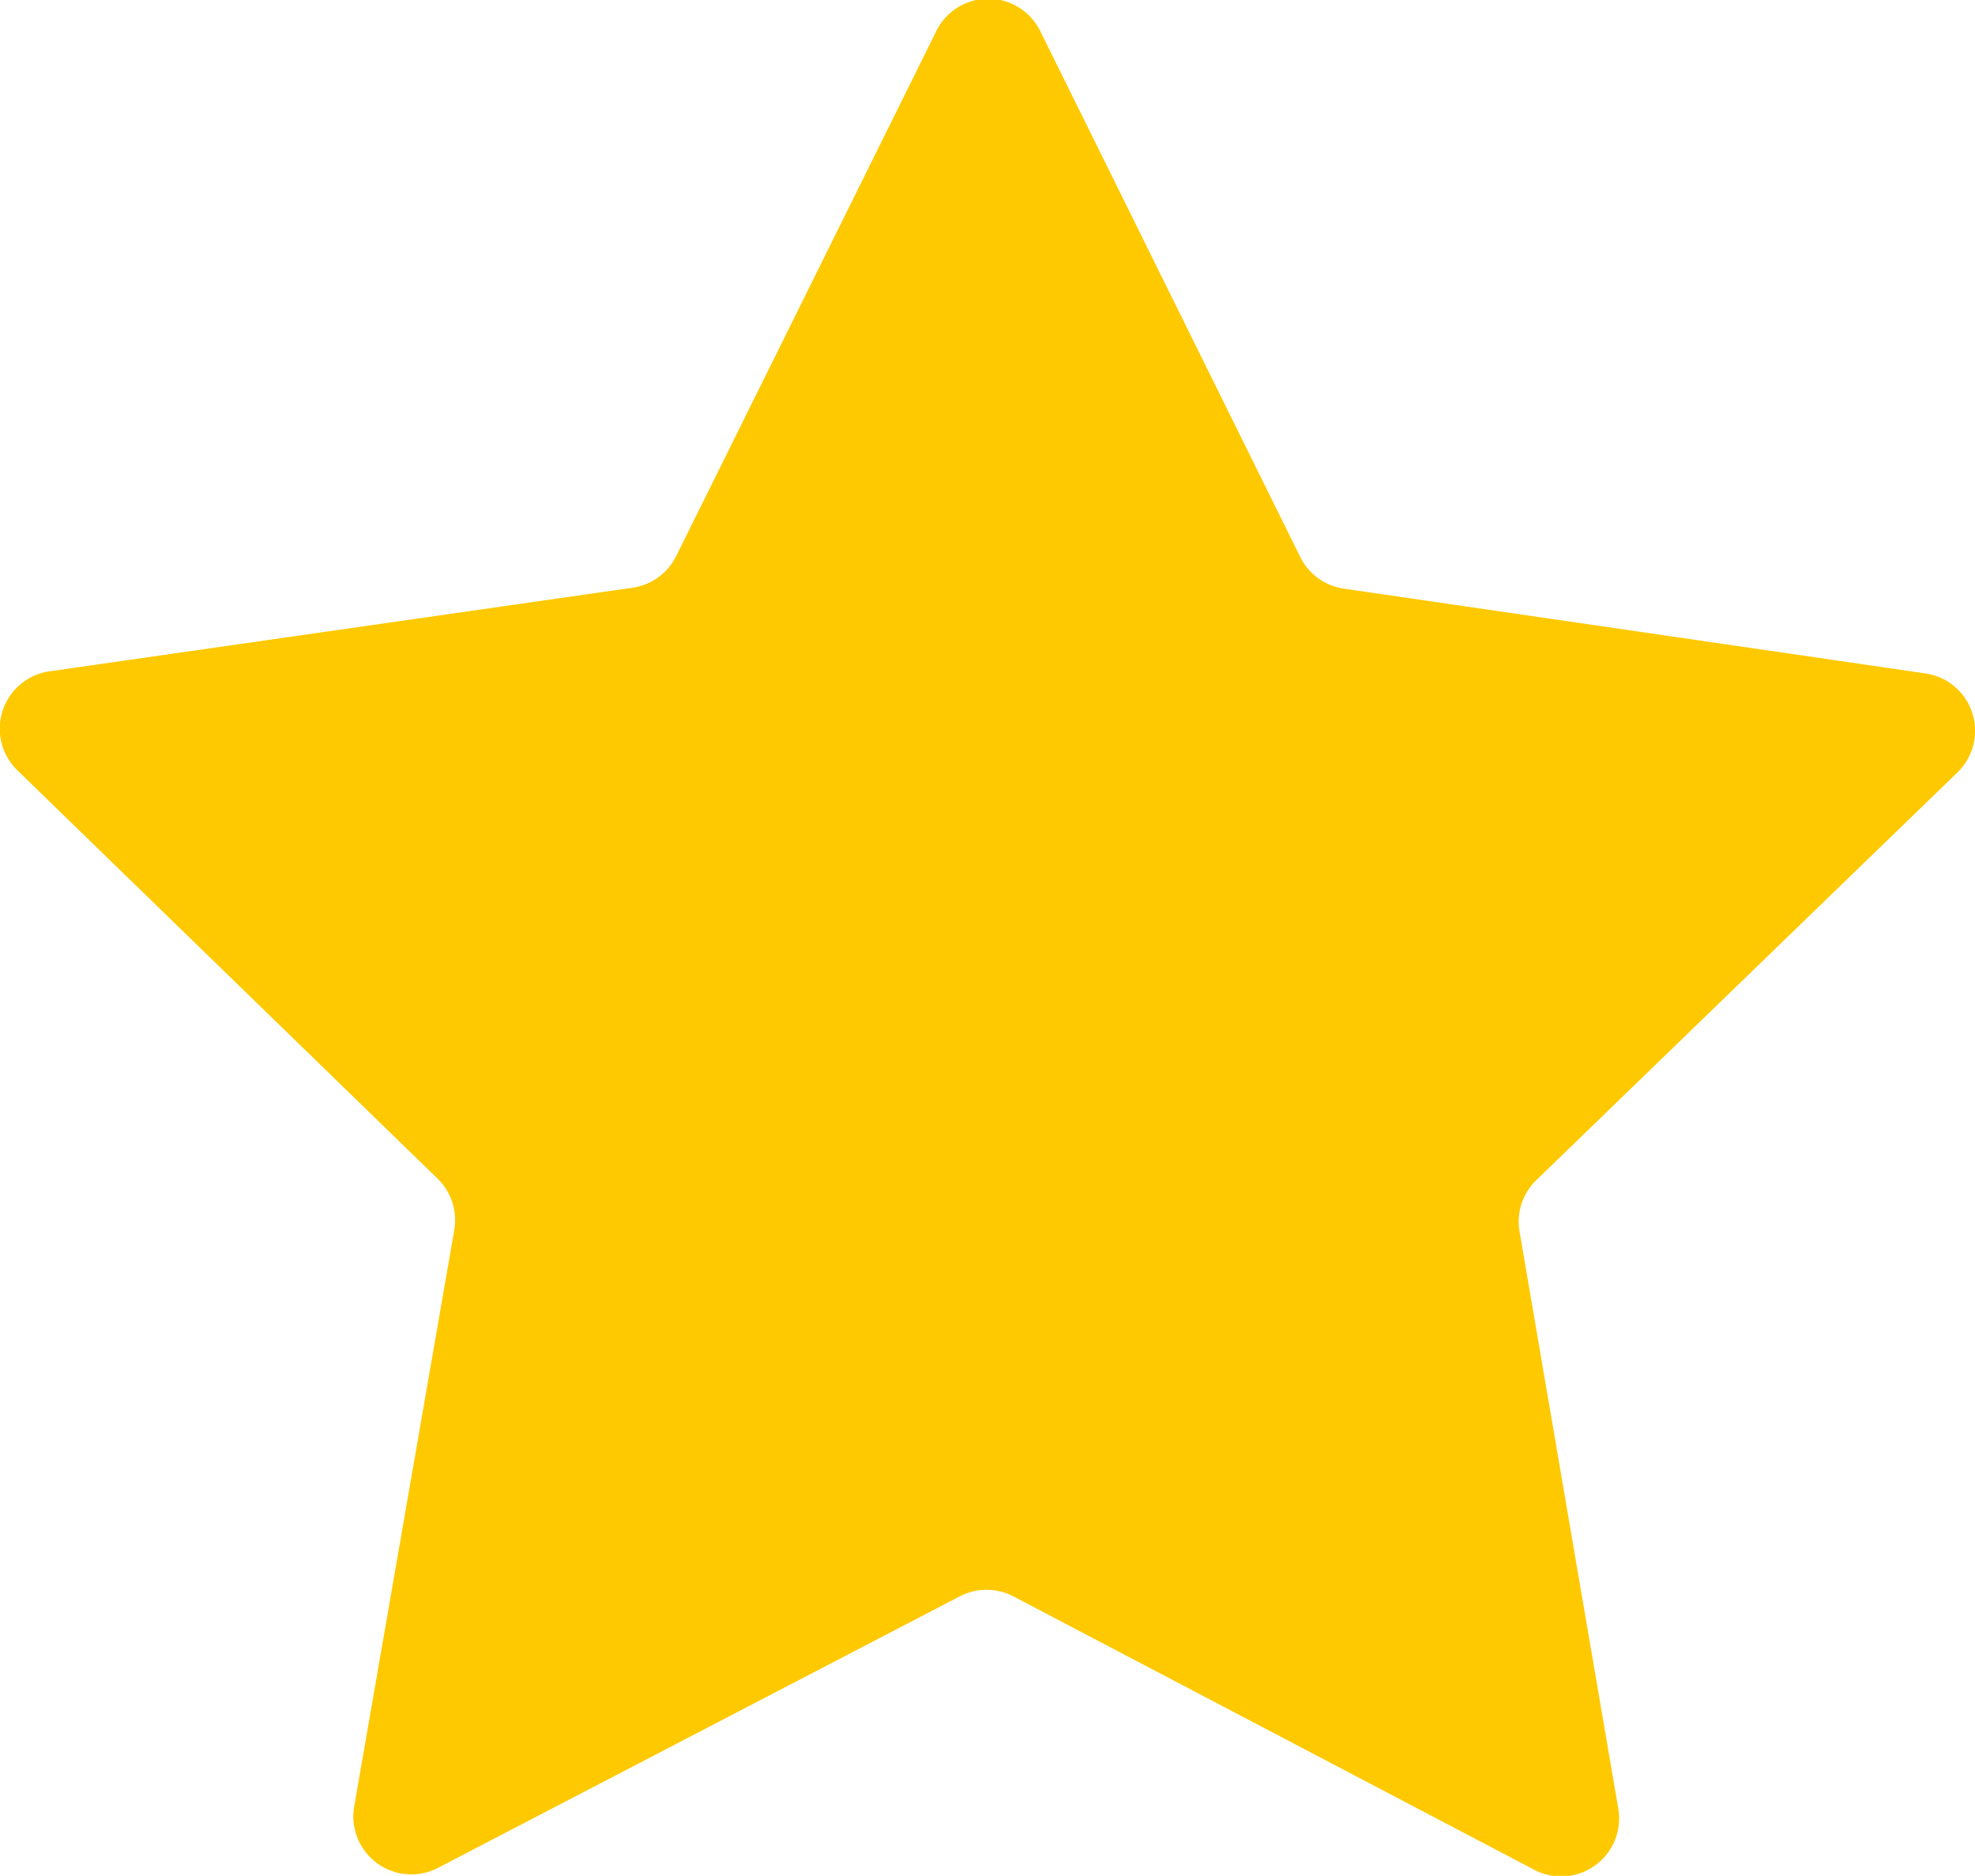 <svg xmlns="http://www.w3.org/2000/svg" viewBox="0 0 102.21 97.09"><defs><style>.cls-1{fill:#ffc900;}</style></defs><g id="Layer_2" data-name="Layer 2"><g id="Layer_2-2" data-name="Layer 2"><path class="cls-1" d="M69.56,30.47l30.05,4.38A3,3,0,0,1,101.28,40L79.51,61.08a3,3,0,0,0-.87,2.67l5.1,29.81a3,3,0,0,1-4.41,3.18L52.47,82.64a3,3,0,0,0-2.83,0l-26.9,14a3,3,0,0,1-4.4-3.19l5.17-29.79A3,3,0,0,0,22.64,61L.92,39.89a3,3,0,0,1,1.69-5.15l30.05-4.31A3,3,0,0,0,35,28.77L48.42,1.68a3,3,0,0,1,5.45,0L67.28,28.81A3,3,0,0,0,69.56,30.47Z"/></g></g></svg>